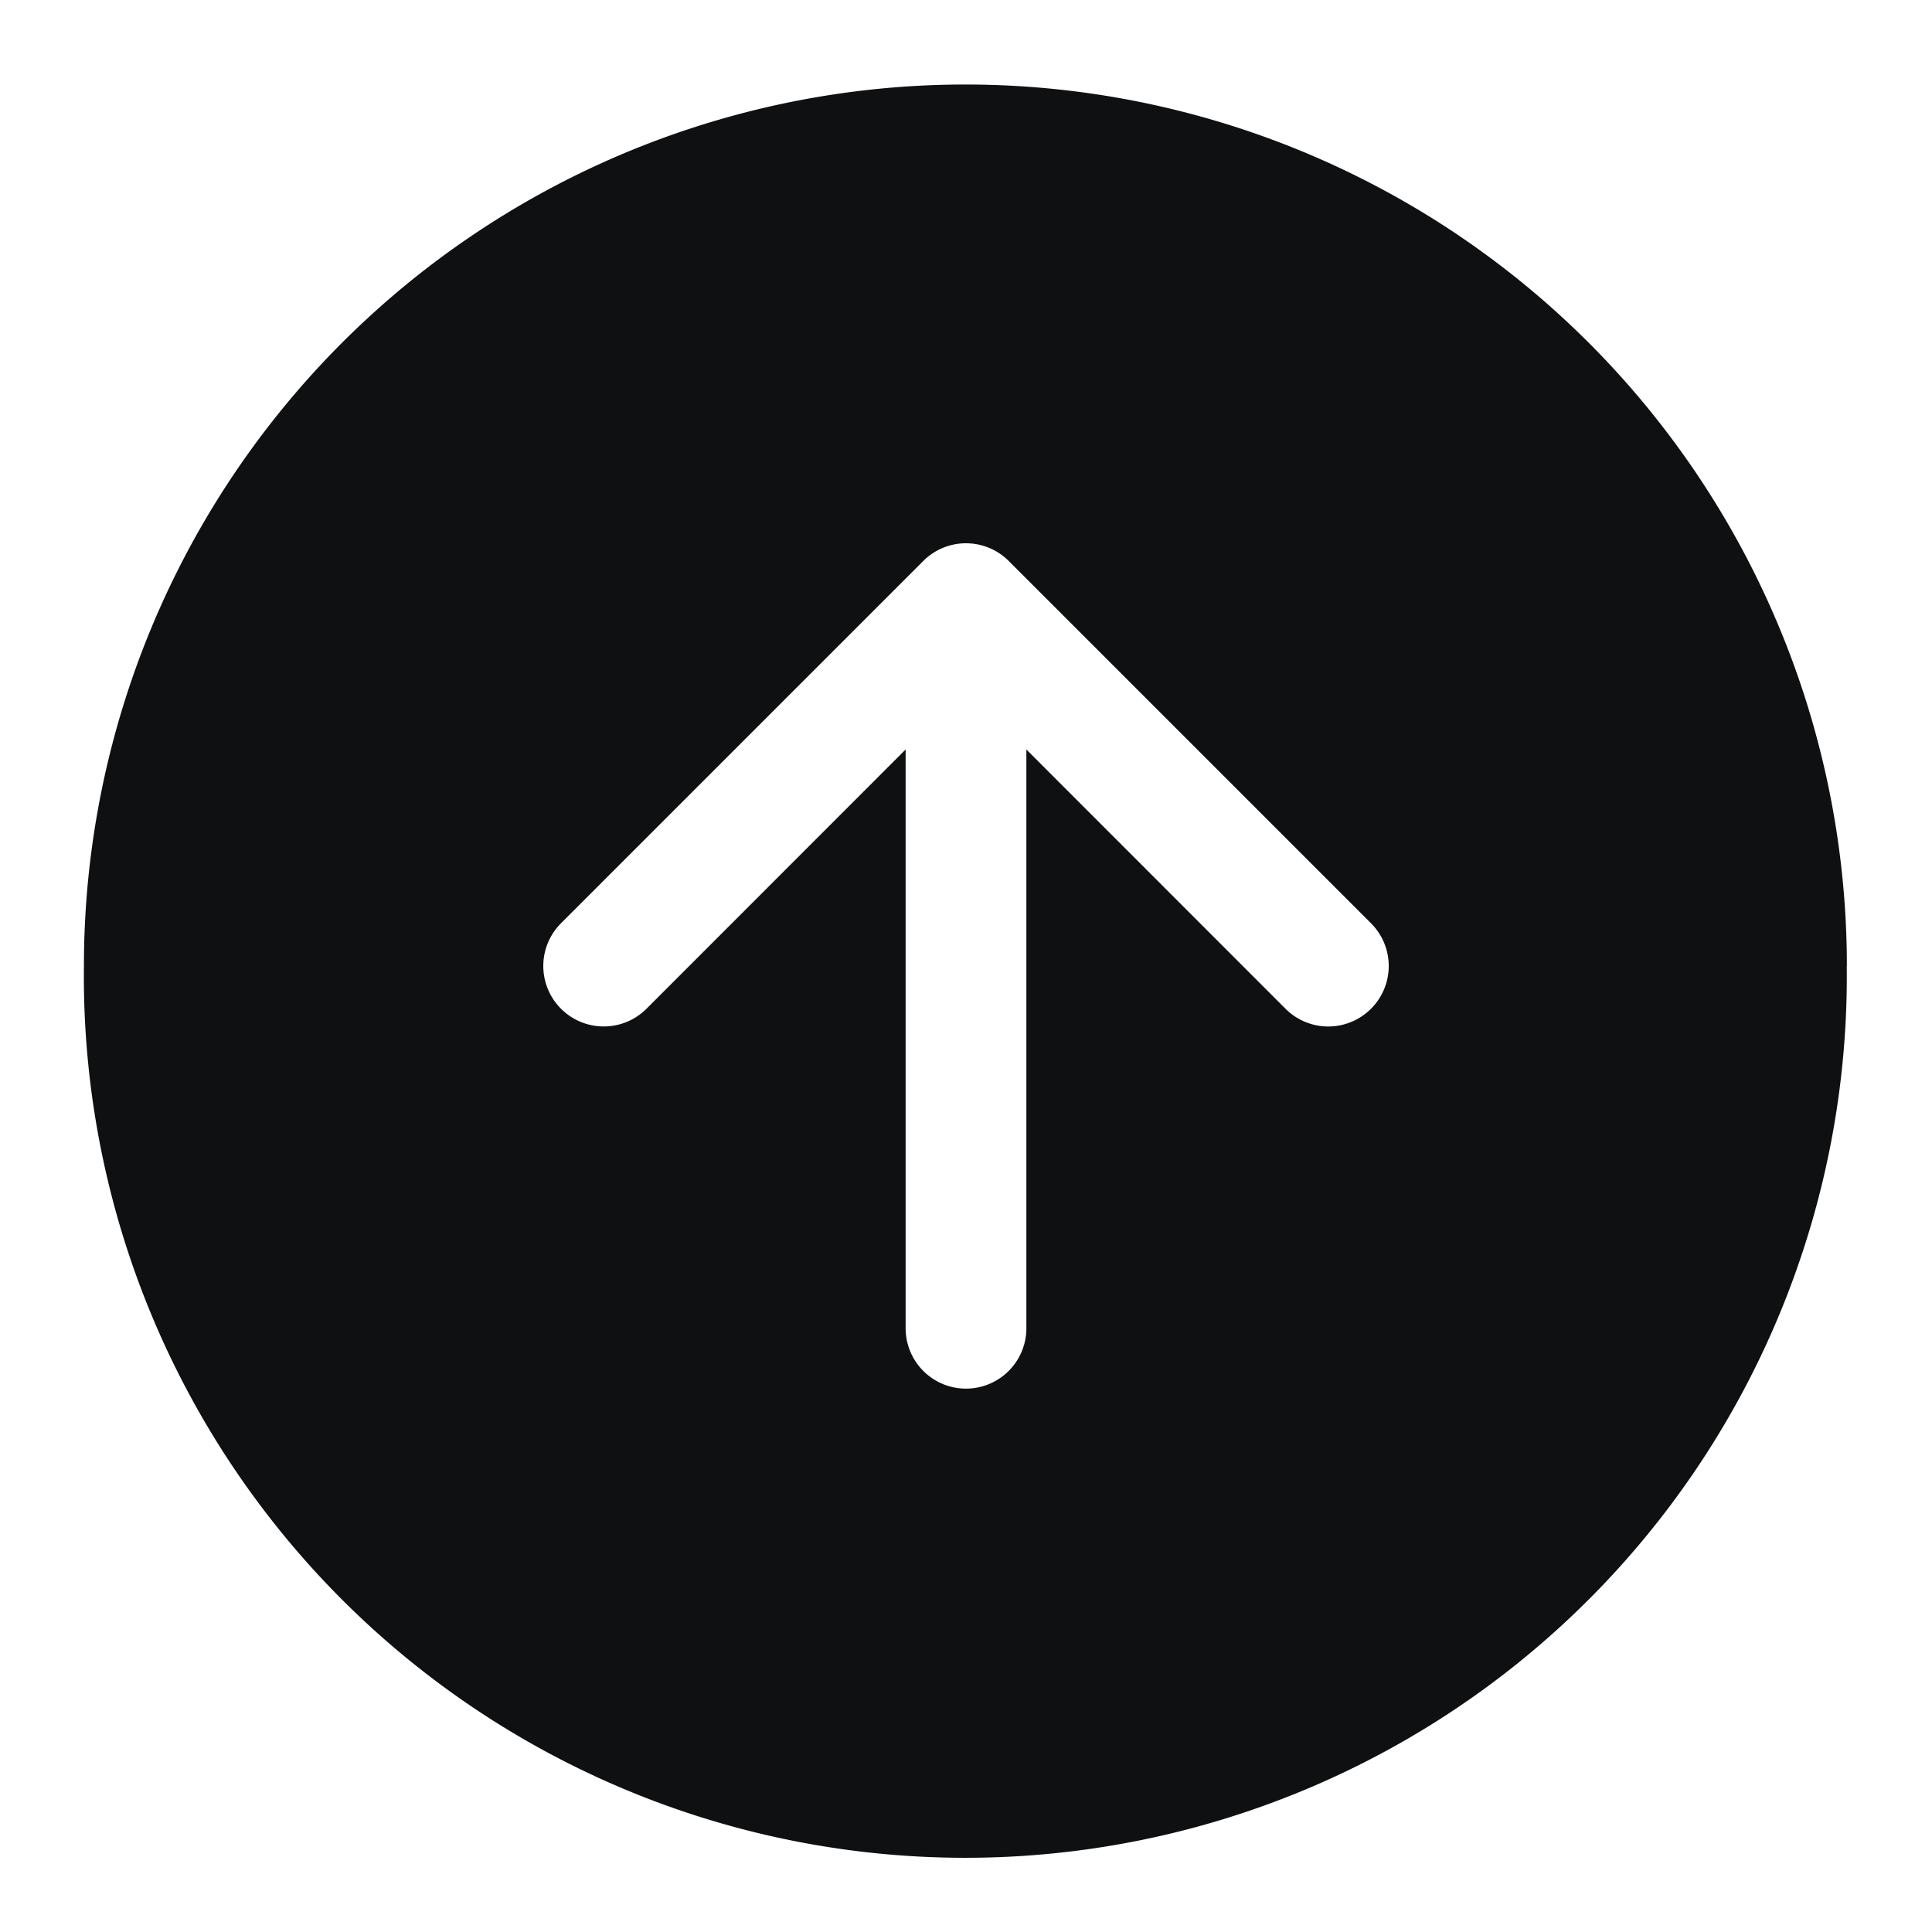 <svg xmlns="http://www.w3.org/2000/svg" fill="none" viewBox="0 0 16 16"><path fill="#0E1011" fill-rule="evenodd" d="M15.294 8A7.3 7.3 0 1 1 .695 8a7.3 7.3 0 0 1 14.6 0Zm-3.94.354a.5.5 0 0 1-.708 0L8.5 6.207V11a.5.5 0 0 1-1 0V6.207L5.354 8.354a.5.5 0 0 1-.708-.708l3-3a.5.5 0 0 1 .708 0l3 3a.5.5 0 0 1 0 .708Z" clip-rule="evenodd"/></svg>
